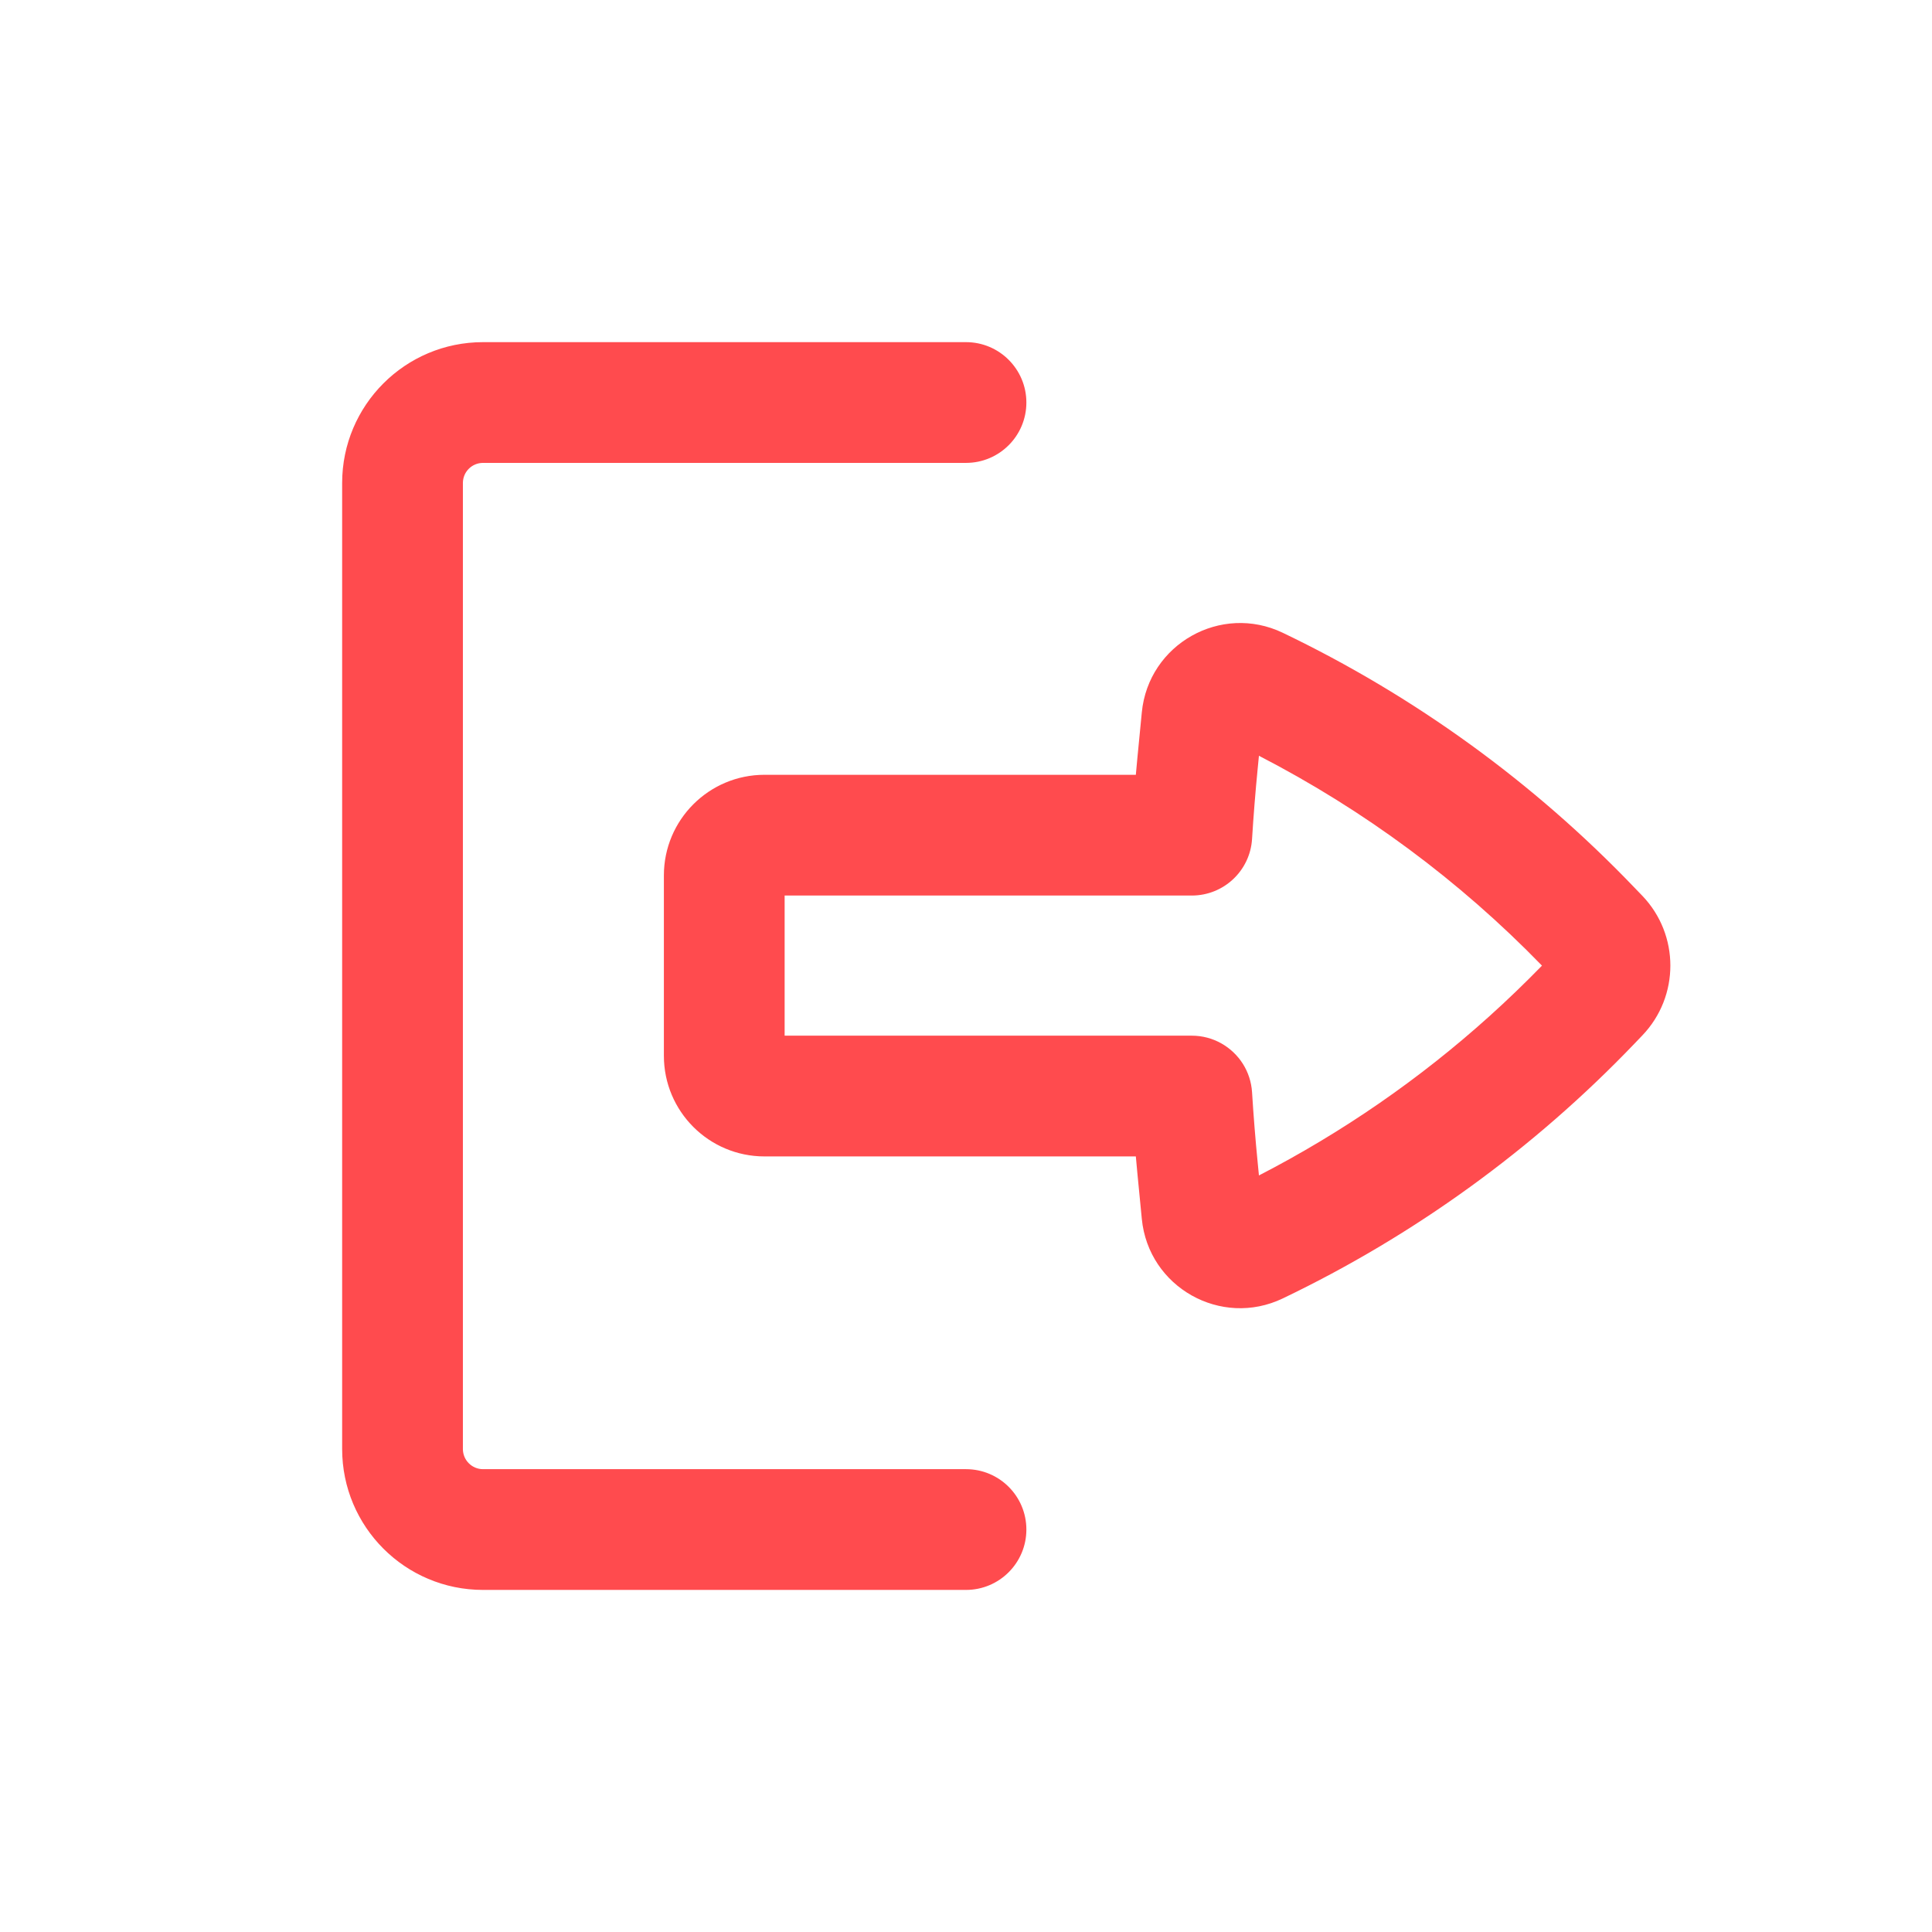 <svg width="32" height="32" viewBox="0 0 32 32" fill="none" xmlns="http://www.w3.org/2000/svg">
<path d="M16 24.334C16.552 24.334 17 24.781 17 25.334C17 25.886 16.552 26.334 16 26.334H8C6.711 26.334 5.667 25.289 5.667 24V8C5.667 6.712 6.711 5.667 8 5.667H16C16.552 5.667 17 6.115 17 6.667C17 7.219 16.552 7.667 16 7.667L8 7.667C7.816 7.667 7.667 7.816 7.667 8L7.667 24C7.667 24.184 7.816 24.334 8 24.334H16Z" fill="#FF4B4E"/>
<path fill-rule="evenodd" clip-rule="evenodd" d="M12.663 19.154C11.742 19.154 10.996 18.408 10.996 17.487V14.5C10.996 13.579 11.742 12.833 12.663 12.833L18.813 12.833C18.821 12.735 18.831 12.637 18.84 12.54L18.912 11.799C19.022 10.668 20.223 9.99 21.247 10.481C23.426 11.526 25.399 12.955 27.07 14.7L27.203 14.838C27.821 15.484 27.821 16.503 27.203 17.149L27.07 17.288C25.399 19.032 23.426 20.462 21.247 21.506C20.223 21.997 19.022 21.32 18.912 20.189L18.84 19.448C18.831 19.35 18.821 19.252 18.813 19.154H12.663ZM19.74 17.154C20.095 17.154 20.409 17.34 20.587 17.622C20.673 17.759 20.727 17.919 20.738 18.092C20.762 18.48 20.793 18.867 20.831 19.254L20.852 19.469C22.233 18.757 23.516 17.871 24.669 16.832C24.968 16.563 25.258 16.283 25.54 15.994C24.175 14.588 22.591 13.415 20.852 12.518L20.831 12.733C20.793 13.12 20.762 13.508 20.738 13.896C20.705 14.423 20.268 14.833 19.74 14.833H12.996V17.154H19.74Z" fill="#FF4B4E"/>
</svg>
